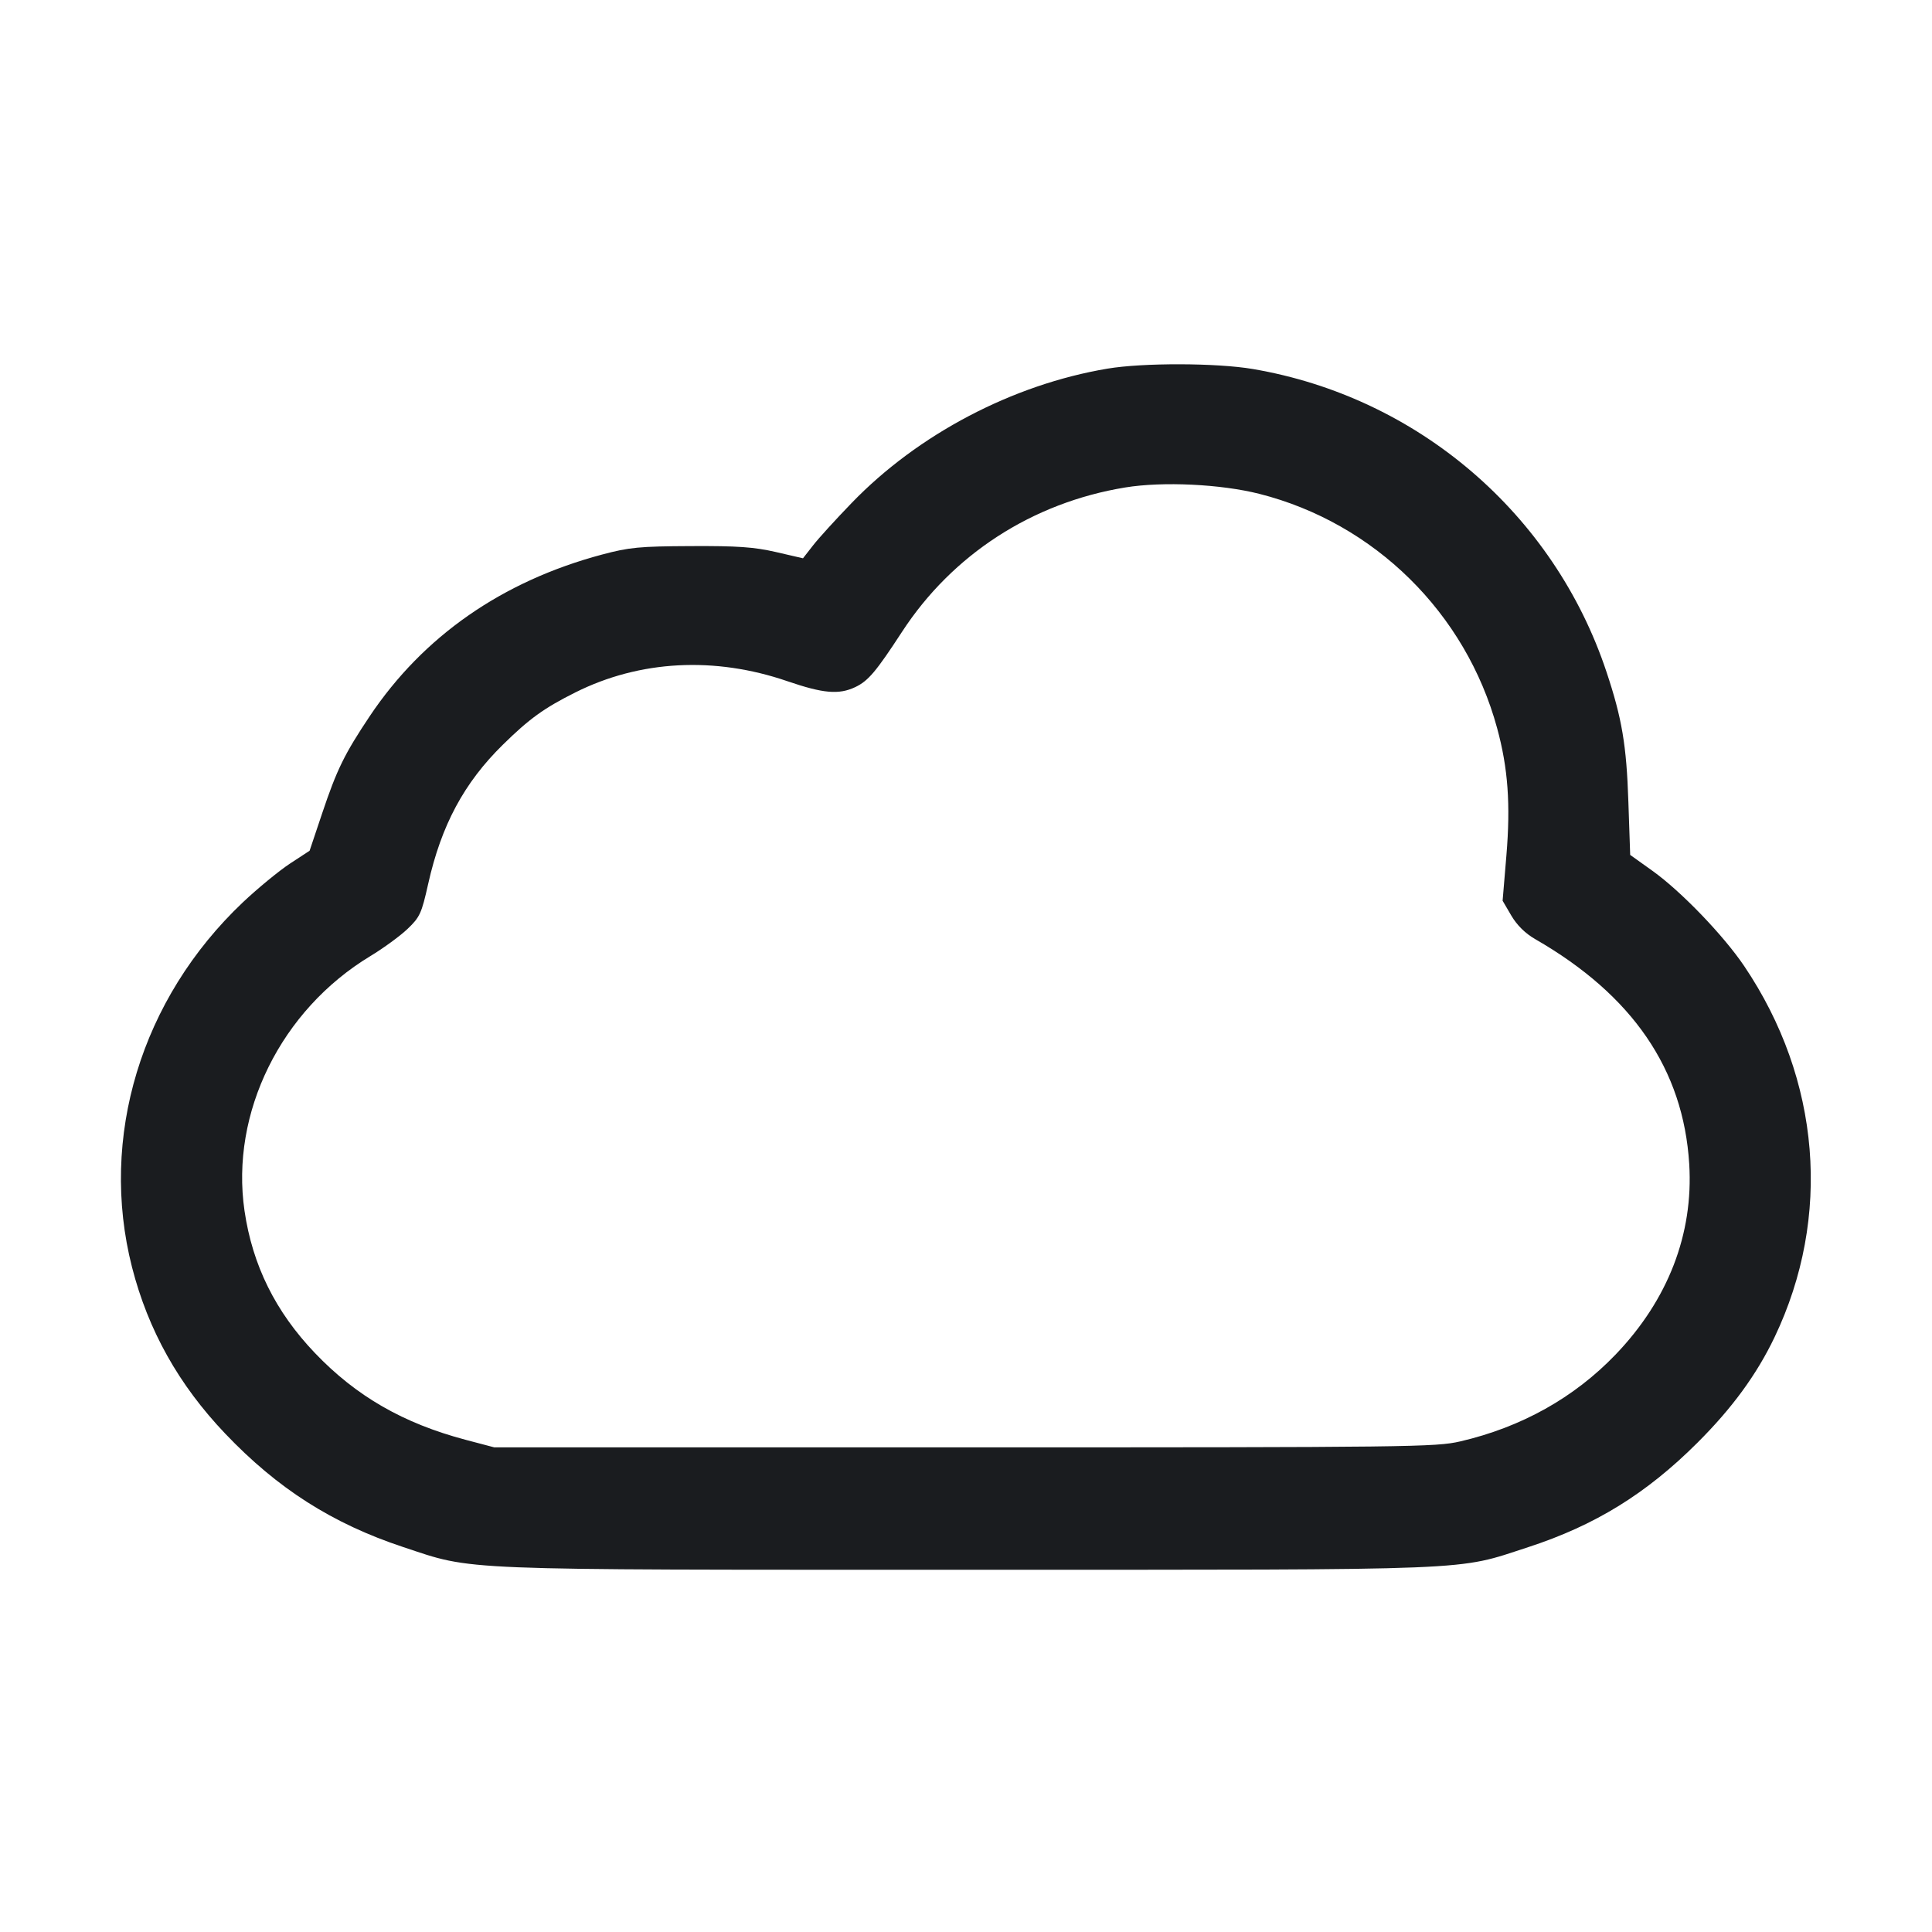 <svg width="32" height="32" viewBox="0 0 32 32" fill="none" xmlns="http://www.w3.org/2000/svg"><path d="M18.342 6.106 C 16.771 6.370,15.204 7.193,14.105 8.332 C 13.842 8.604,13.553 8.921,13.464 9.037 L 13.300 9.247 12.850 9.143 C 12.488 9.060,12.212 9.041,11.440 9.045 C 10.588 9.049,10.422 9.065,9.969 9.186 C 8.318 9.627,7.011 10.537,6.124 11.862 C 5.704 12.491,5.580 12.744,5.334 13.477 L 5.128 14.091 4.801 14.305 C 4.622 14.423,4.271 14.711,4.022 14.946 C 2.335 16.544,1.638 18.840,2.187 20.990 C 2.454 22.033,2.960 22.937,3.730 23.745 C 4.598 24.657,5.504 25.234,6.675 25.623 C 7.864 26.017,7.447 26.000,16.027 26.000 C 24.598 26.000,24.099 26.020,25.311 25.626 C 26.419 25.265,27.268 24.741,28.113 23.898 C 28.690 23.323,29.097 22.766,29.393 22.147 C 30.343 20.157,30.156 17.879,28.890 16.002 C 28.546 15.492,27.841 14.760,27.369 14.423 L 27.001 14.160 26.971 13.280 C 26.940 12.342,26.865 11.899,26.609 11.130 C 25.738 8.510,23.481 6.576,20.751 6.112 C 20.150 6.010,18.930 6.007,18.342 6.106 M20.860 8.180 C 22.767 8.664,24.278 10.153,24.797 12.060 C 24.978 12.723,25.021 13.323,24.951 14.166 L 24.888 14.919 25.032 15.165 C 25.126 15.325,25.264 15.461,25.428 15.555 C 27.041 16.483,27.882 17.712,27.979 19.280 C 28.050 20.439,27.628 21.530,26.759 22.436 C 26.072 23.151,25.201 23.638,24.187 23.874 C 23.781 23.968,23.376 23.973,15.973 23.973 L 8.187 23.973 7.717 23.849 C 6.680 23.575,5.901 23.127,5.217 22.411 C 4.563 21.727,4.182 20.957,4.050 20.055 C 3.813 18.432,4.653 16.731,6.134 15.836 C 6.349 15.706,6.626 15.504,6.749 15.387 C 6.955 15.190,6.982 15.131,7.092 14.640 C 7.309 13.669,7.686 12.966,8.329 12.335 C 8.765 11.906,9.011 11.728,9.529 11.469 C 10.597 10.934,11.838 10.869,13.042 11.283 C 13.635 11.486,13.894 11.509,14.165 11.381 C 14.380 11.279,14.510 11.125,14.939 10.467 C 15.774 9.184,17.099 8.326,18.637 8.074 C 19.258 7.972,20.220 8.018,20.860 8.180 " fill="#1A1C1F" stroke="none" fill-rule="evenodd"></path></svg>